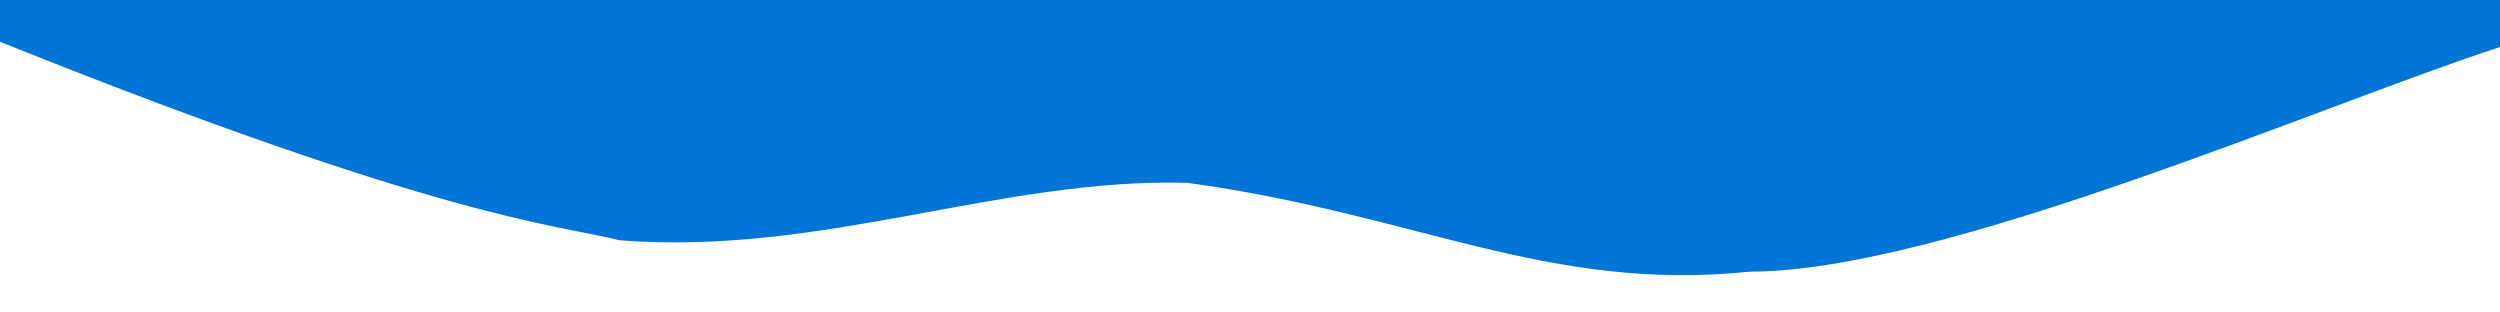 <svg viewBox="0 0 480 60" xmlns="http://www.w3.org/2000/svg" xmlns:xlink="http://www.w3.org/1999/xlink"><path d="M0 0 9 0C20 34 52 107 52 144 56 183 41 208 35 252 34 288 49 322 46 361 43 373 42 395 8 480L0 480C0 385 0 112 0 69 L0 0Z" fill="#0075d5" transform="matrix(6.15021e-17 1.003 -1 6.11649e-17 480 -1.22221e-14)"/></svg>